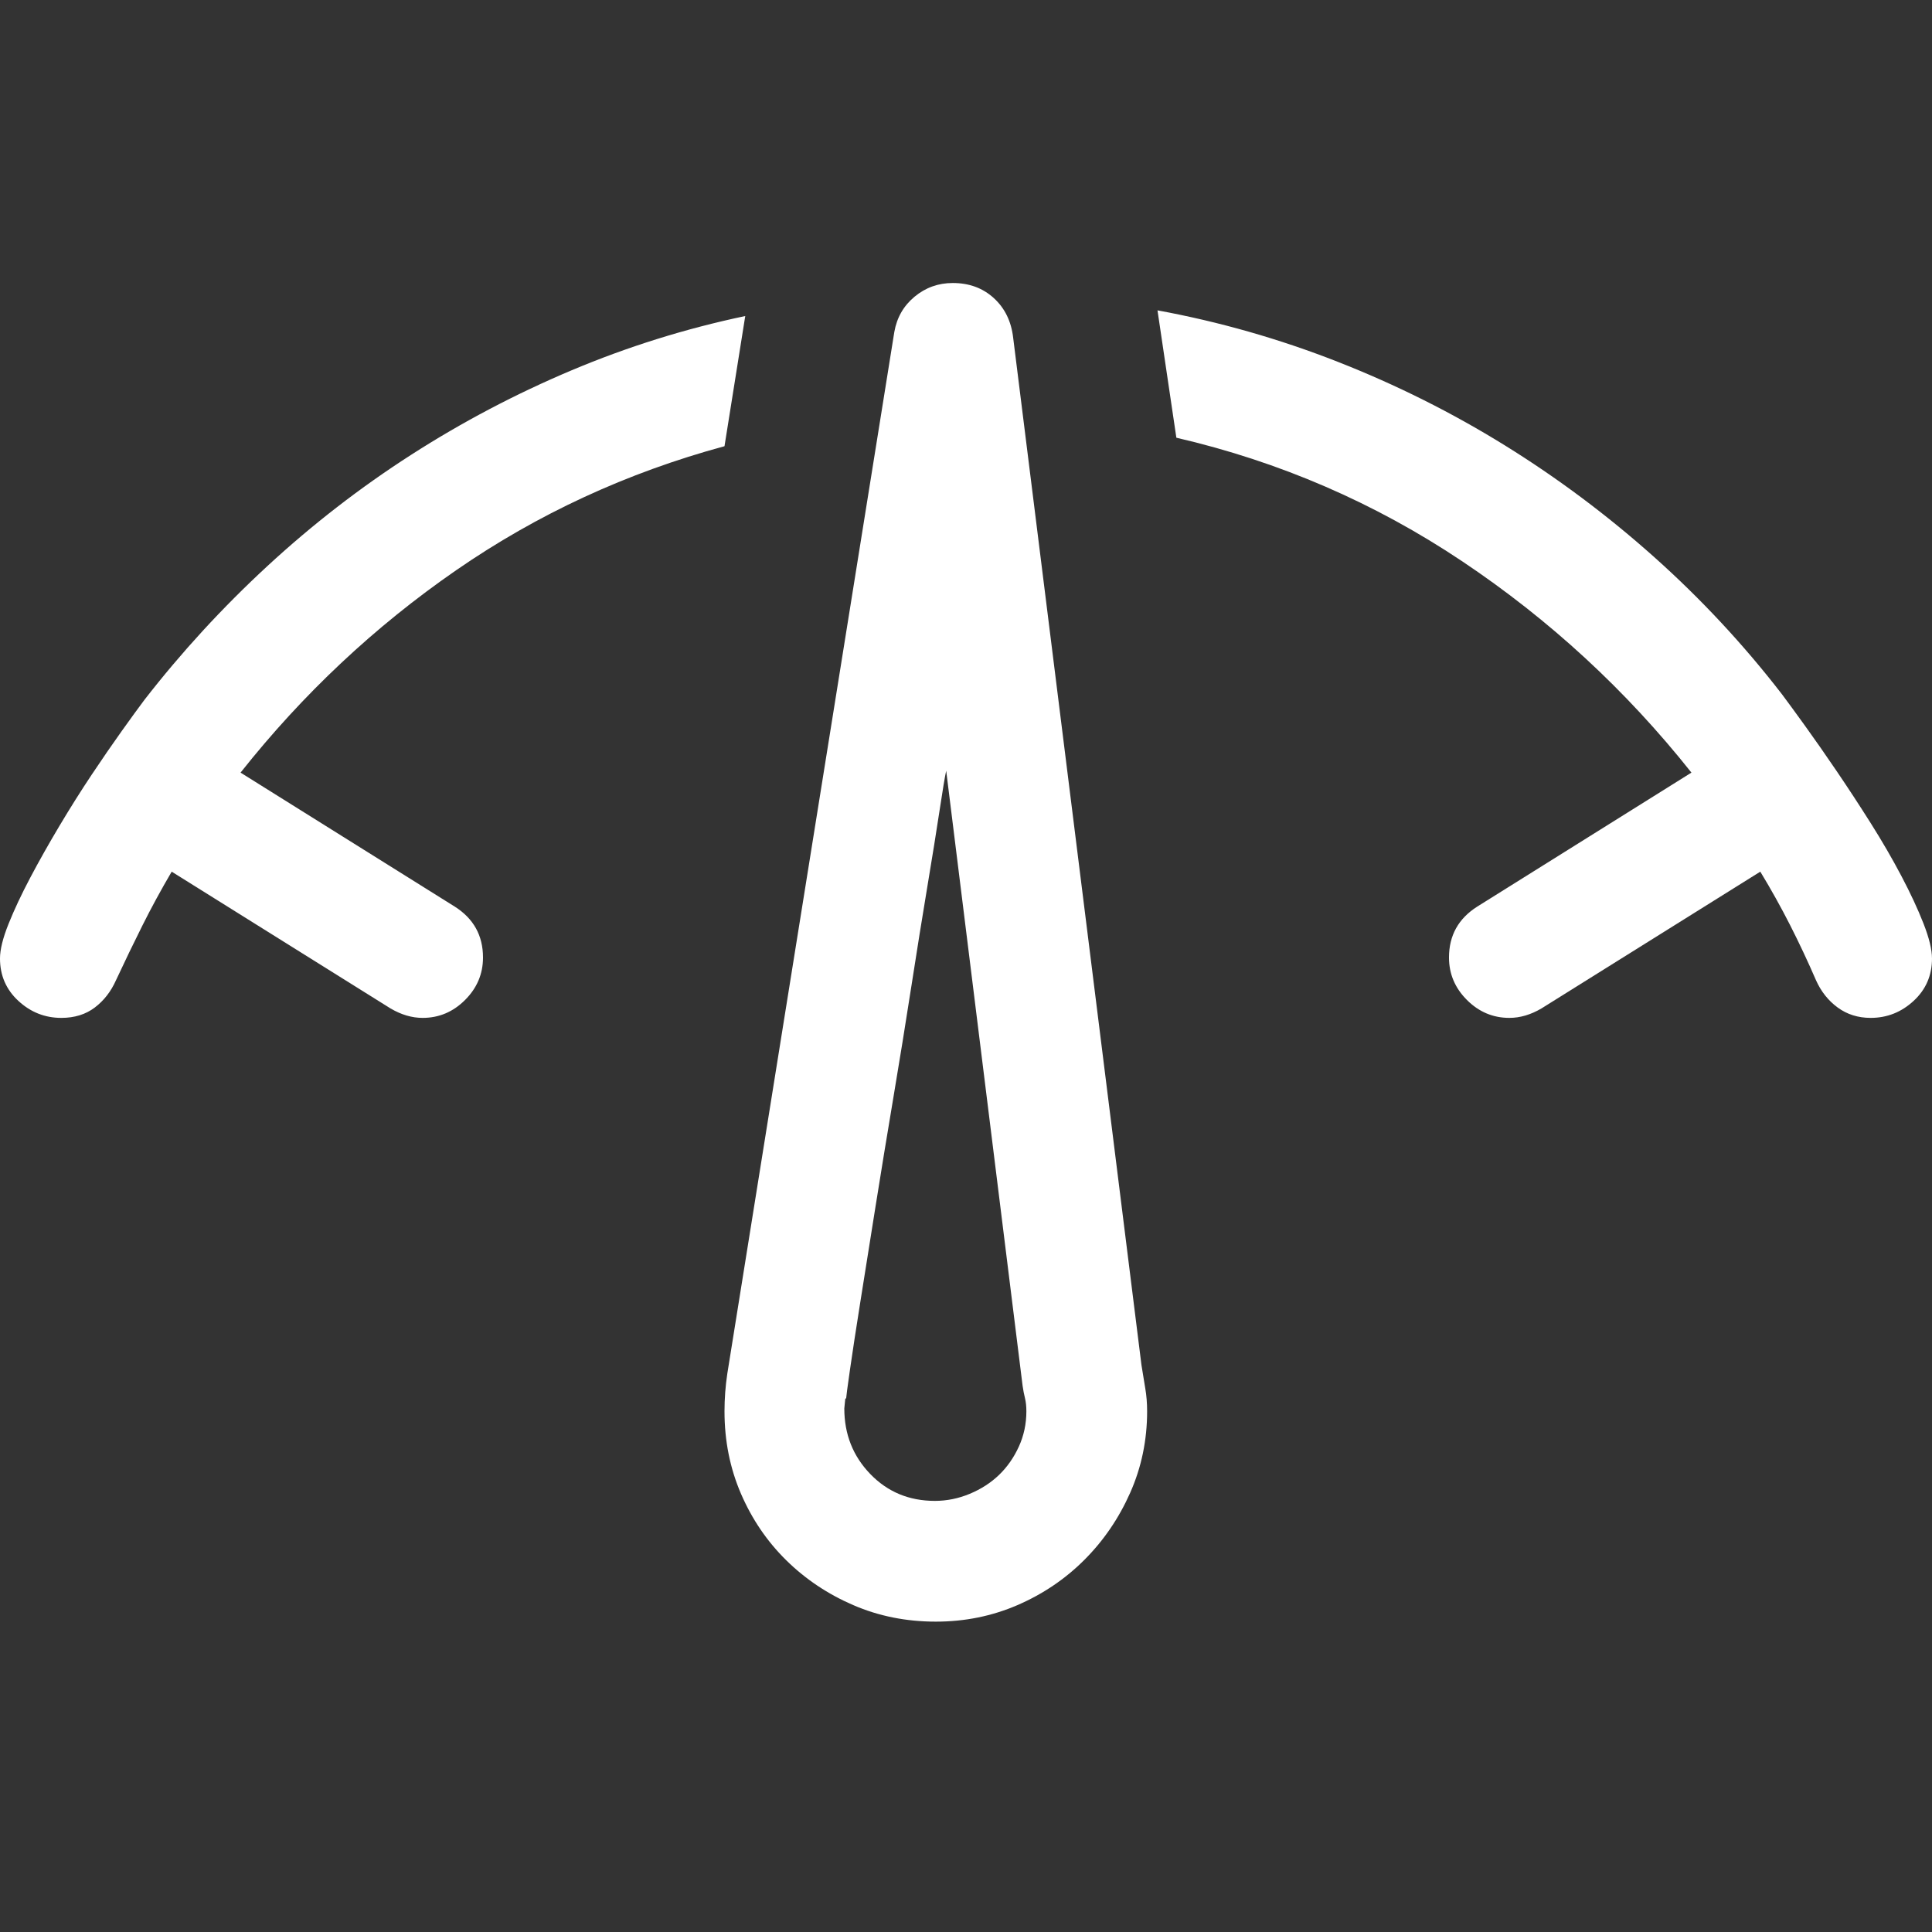 <?xml version="1.0" encoding="utf-8"?>
<svg id="" width="16" height="16" style="width:16px;height:16px;" version="1.1" xmlns="http://www.w3.org/2000/svg" viewBox="0 0 2048 2048" enable-background="new 0 0 2048 2048" xml:space="preserve">
    <rect x="0" y="0" width="2048" height="2048" fill="#333333" stroke="none"/>
    <path fill="#ffffff" transform="translate(0, 300)" d="M1216 1196 q0 46 -18 86.5 q-18 40.5 -48.5 71 q-30.5 30.5 -71 48 q-40.5 17.5 -86.5 17.5 q-47 0 -87.5 -17.5 q-40.5 -17.5 -71 -47.5 q-30.5 -30 -48 -70.5 q-17.5 -40.5 -17.5 -87.5 q0 -20 3 -40 l177 -1104 q4 -23 21.5 -37.5 q17.5 -14.5 40.5 -14.5 q26 0 43.5 16 q17.5 16 20.5 42 l136 1089 q2 13 4 24.5 q2 11.5 2 24.5 ZM2048 716 q0 27 -19.5 45 q-19.5 18 -45.5 18 q-20 0 -35 -11 q-15 -11 -23 -29 q-13 -30 -27.5 -58.5 q-14.5 -28.5 -31.5 -56.5 l-232 145 q-17 10 -34 10 q-26 0 -45 -19 q-19 -19 -19 -45 q0 -35 30 -54 l227 -142 q-104 -131 -243 -224 q-139 -93 -303 -131 l-20 -135 q98 18 191 54.5 q93 36.5 177 88.5 q84 52 158.5 118.5 q74.5 66.5 135.5 145.5 q9 12 24.5 33.5 q15.5 21.5 33.5 48 q18 26.5 36 55 q18 28.5 32.5 56 q14.5 27.5 23.5 50.5 q9 23 9 37 ZM512 715 q0 26 -19 45 q-19 19 -45 19 q-17 0 -34 -10 l-232 -145 q-17 29 -31 57 q-14 28 -28 58 q-8 18 -22.5 29 q-14.5 11 -35.5 11 q-26 0 -45.5 -18 q-19.5 -18 -19.5 -45 q0 -14 9 -36.5 q9 -22.5 23 -49 q14 -26.5 31 -55 q17 -28.5 34 -54 q17 -25.5 32 -46.5 q15 -21 24 -33 q59 -76 130.5 -142 q71.5 -66 152.5 -118 q81 -52 170 -89.5 q89 -37.5 184 -57.5 l-22 138 q-155 42 -284.5 131.5 q-129.5 89.5 -228.5 214.5 l227 142 q30 19 30 54 ZM1088 1196 q0 -8 -1.5 -14 q-1.5 -6 -2.5 -13 l-81 -652 q-2 9 -7 42 q-5 33 -13 81 q-8 48 -17 106 q-9 58 -19 117.5 q-10 59.5 -19 116 q-9 56.5 -16 100.5 q-7 44 -11 72 q-4 28 -4 30 l-1 1 l-1 10 q0 41 27.5 69.5 q27.5 28.5 68.5 28.5 q19 0 37 -7.5 q18 -7.5 31 -20 q13 -12.5 21 -30 q8 -17.5 8 -37.5 Z"/>
</svg>